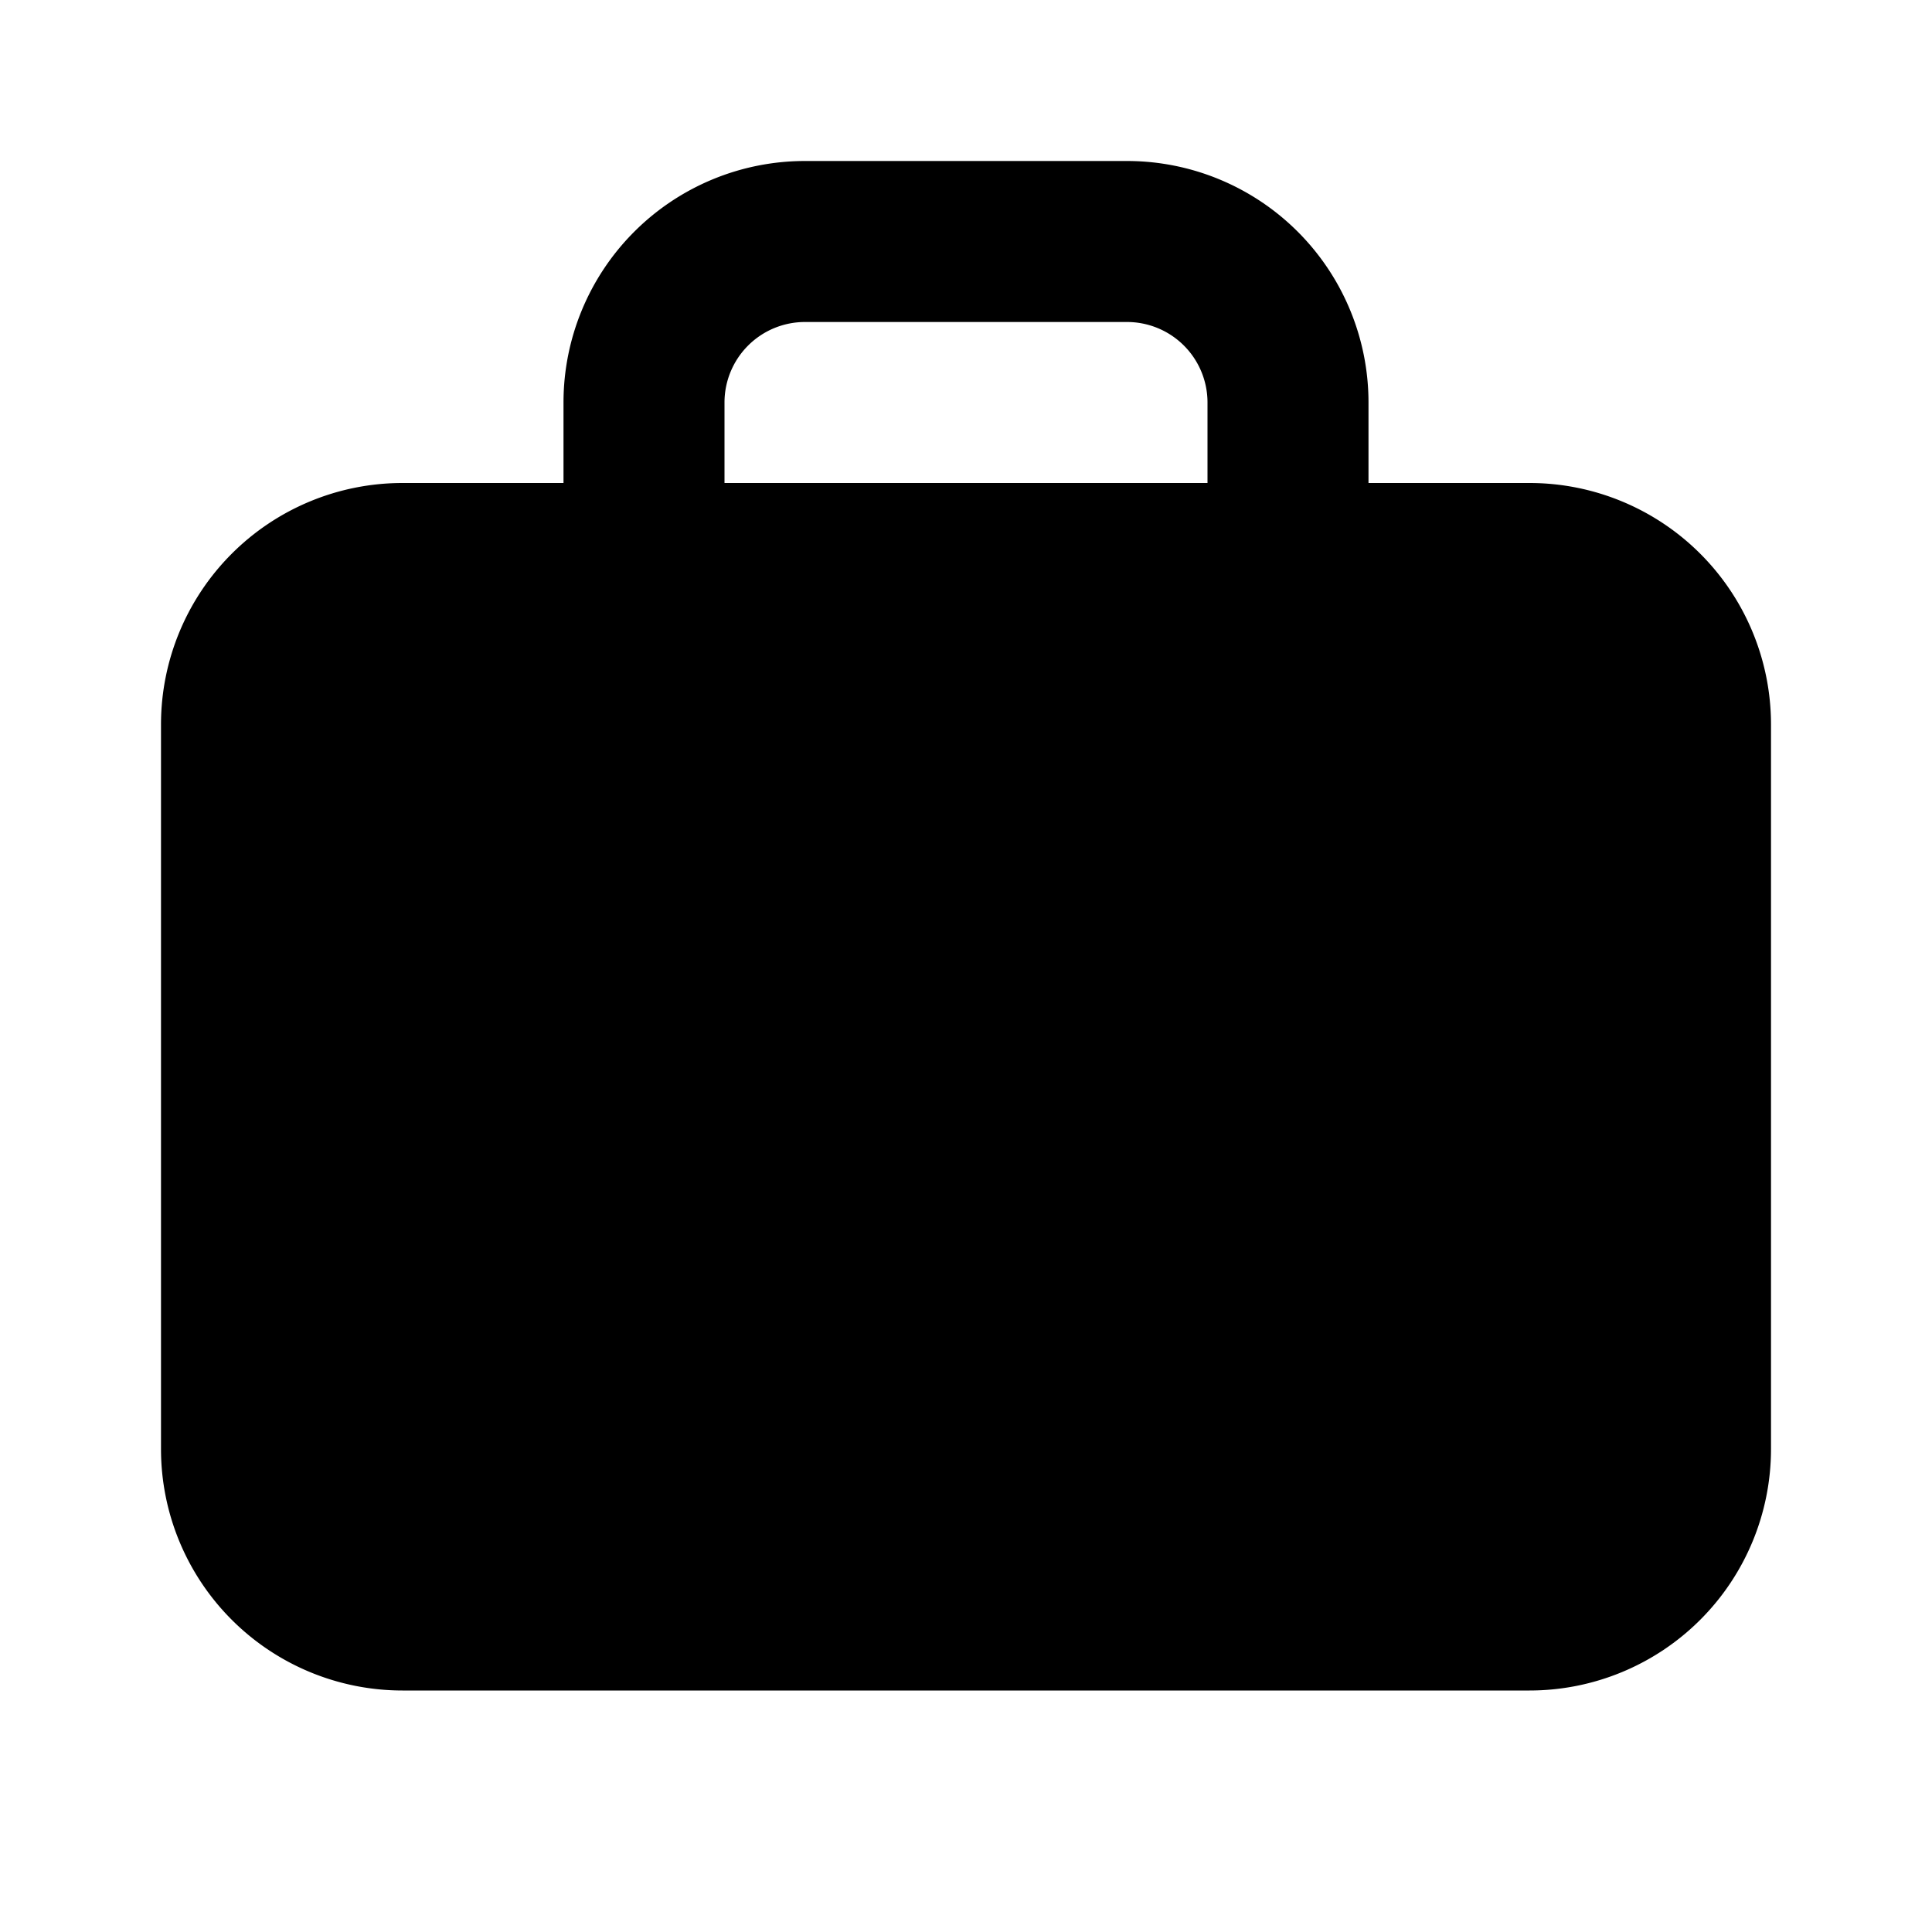 <svg xmlns="http://www.w3.org/2000/svg" width="24" height="24" viewBox="0 0 24 24"><path d="M10 2a3 3 0 0 0-3 3v1H5a3 3 0 0 0-3 3v9a3 3 0 0 0 3 3h14a3 3 0 0 0 3-3V9a3 3 0 0 0-3-3h-2V5a3 3 0 0 0-3-3zm0 2h4a1 1 0 0 1 1 1v1H9V5a1 1 0 0 1 1-1z"/></svg>
